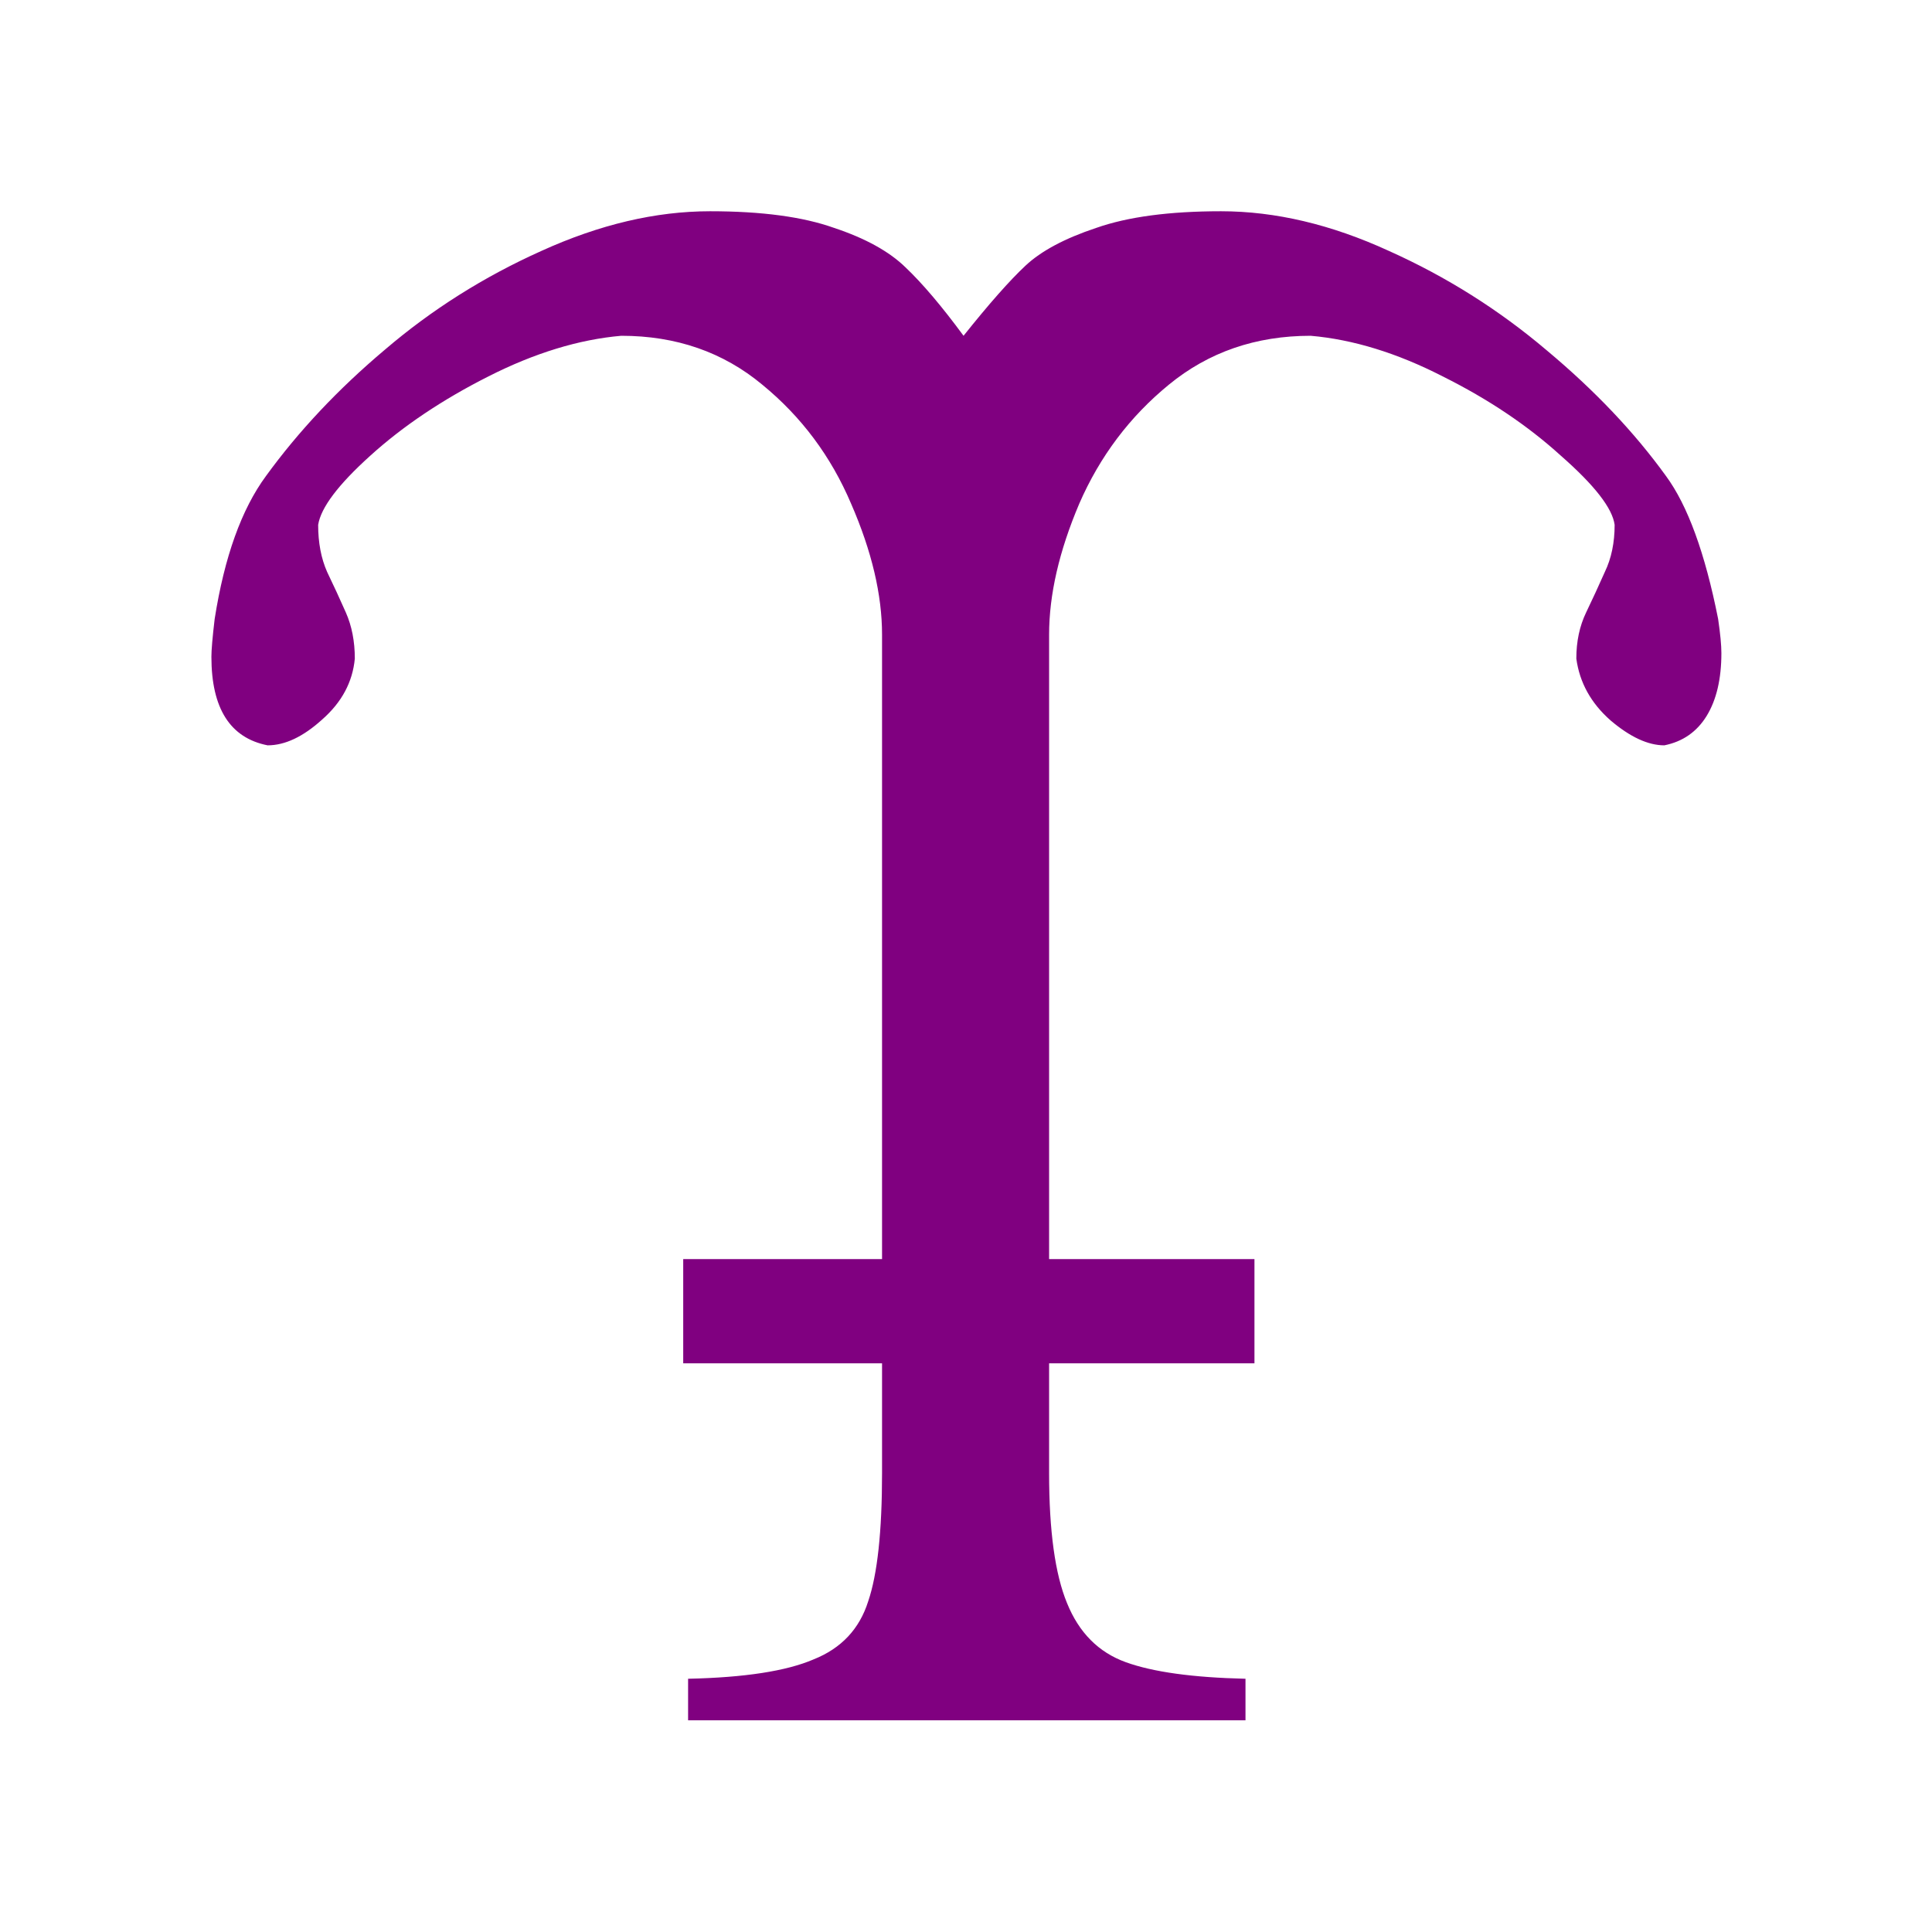 <?xml version="1.0" encoding="UTF-8" standalone="no"?>
<!-- Created with Inkscape (http://www.inkscape.org/) -->
<svg
   xmlns:dc="http://purl.org/dc/elements/1.1/"
   xmlns:cc="http://creativecommons.org/ns#"
   xmlns:rdf="http://www.w3.org/1999/02/22-rdf-syntax-ns#"
   xmlns:svg="http://www.w3.org/2000/svg"
   xmlns="http://www.w3.org/2000/svg"
   xmlns:sodipodi="http://sodipodi.sourceforge.net/DTD/sodipodi-0.dtd"
   xmlns:inkscape="http://www.inkscape.org/namespaces/inkscape"
   width="64px"
   height="64px"
   id="svg2383"
   sodipodi:version="0.32"
   inkscape:version="0.46"
   sodipodi:docname="kronos.svg"
   inkscape:output_extension="org.inkscape.output.svg.inkscape">
  <defs
     id="defs2385">
    <inkscape:perspective
       sodipodi:type="inkscape:persp3d"
       inkscape:vp_x="0 : 32 : 1"
       inkscape:vp_y="0 : 1000 : 0"
       inkscape:vp_z="64 : 32 : 1"
       inkscape:persp3d-origin="32 : 21.333333 : 1"
       id="perspective2391" />
  </defs>
  <sodipodi:namedview
     id="base"
     pagecolor="#ffffff"
     bordercolor="#666666"
     borderopacity="1.0"
     inkscape:pageopacity="0.0"
     inkscape:pageshadow="2"
     inkscape:zoom="5.5"
     inkscape:cx="-4.2727273"
     inkscape:cy="32"
     inkscape:current-layer="layer1"
     showgrid="true"
     inkscape:document-units="px"
     inkscape:grid-bbox="true"
     inkscape:window-width="1280"
     inkscape:window-height="970"
     inkscape:window-x="-4"
     inkscape:window-y="27" />
  <g
     id="layer1"
     inkscape:label="Layer 1"
     inkscape:groupmode="layer">
    <path
       transform="scale(0.94,1.064)"
       style="font-size:58.813px;font-style:normal;font-variant:normal;font-weight:normal;font-stretch:normal;text-align:start;line-height:125%;writing-mode:lr-tb;text-anchor:start;fill:#800080;fill-opacity:1;stroke:none;stroke-width:1px;stroke-linecap:butt;stroke-linejoin:miter;stroke-opacity:1;font-family:StarFont Serif;-inkscape-font-specification:StarFont Serif"
       d="M 36.971,39.2 L 44.208,39.2 L 44.208,42.445 L 36.971,42.445 L 36.971,45.862 C 36.971,47.662 37.182,49.012 37.603,49.911 C 38.024,50.83 38.713,51.443 39.67,51.749 C 40.628,52.056 42.035,52.228 43.892,52.266 L 43.892,53.559 L 24.249,53.559 L 24.249,52.266 C 26.24,52.228 27.714,52.027 28.672,51.663 C 29.648,51.319 30.289,50.716 30.596,49.854 C 30.921,49.012 31.084,47.681 31.084,45.862 L 31.084,42.445 L 24.077,42.445 L 24.077,39.2 L 31.084,39.2 L 31.084,19.759 C 31.084,18.514 30.72,17.155 29.993,15.681 C 29.284,14.207 28.241,12.972 26.863,11.976 C 25.484,10.962 23.828,10.454 21.894,10.454 C 20.401,10.569 18.841,10.99 17.214,11.718 C 15.586,12.445 14.198,13.268 13.05,14.187 C 11.92,15.087 11.307,15.805 11.212,16.341 C 11.212,16.896 11.317,17.385 11.528,17.806 C 11.757,18.227 11.978,18.648 12.188,19.069 C 12.399,19.491 12.504,19.969 12.504,20.505 C 12.427,21.233 12.045,21.864 11.355,22.4 C 10.685,22.937 10.044,23.205 9.431,23.205 C 8.11,22.975 7.45,22.056 7.45,20.448 C 7.45,20.237 7.488,19.845 7.565,19.27 C 7.909,17.337 8.512,15.853 9.374,14.819 C 10.523,13.422 11.92,12.11 13.567,10.885 C 15.213,9.641 17.051,8.616 19.08,7.812 C 21.129,6.989 23.11,6.577 25.025,6.577 C 26.843,6.577 28.298,6.75 29.39,7.094 C 30.5,7.42 31.342,7.831 31.917,8.329 C 32.51,8.827 33.19,9.535 33.956,10.454 C 34.855,9.459 35.583,8.731 36.138,8.272 C 36.693,7.812 37.526,7.42 38.637,7.094 C 39.747,6.75 41.212,6.577 43.03,6.577 C 44.945,6.577 46.917,6.989 48.946,7.812 C 50.975,8.616 52.832,9.65 54.517,10.914 C 56.202,12.158 57.599,13.46 58.71,14.819 C 59.476,15.738 60.088,17.222 60.548,19.27 C 60.624,19.73 60.663,20.084 60.663,20.333 C 60.663,21.137 60.49,21.788 60.146,22.286 C 59.801,22.783 59.303,23.09 58.652,23.205 C 58.078,23.205 57.446,22.946 56.757,22.429 C 56.068,21.893 55.666,21.252 55.551,20.505 C 55.551,19.969 55.666,19.491 55.896,19.069 C 56.125,18.648 56.345,18.227 56.556,17.806 C 56.786,17.385 56.901,16.896 56.901,16.341 C 56.824,15.824 56.192,15.106 55.005,14.187 C 53.837,13.249 52.449,12.426 50.841,11.718 C 49.233,10.99 47.682,10.569 46.189,10.454 C 44.256,10.454 42.59,10.962 41.192,11.976 C 39.814,12.972 38.761,14.207 38.034,15.681 C 37.325,17.155 36.971,18.514 36.971,19.759 L 36.971,39.2"
       id="kamala" />
  </g>
</svg>
